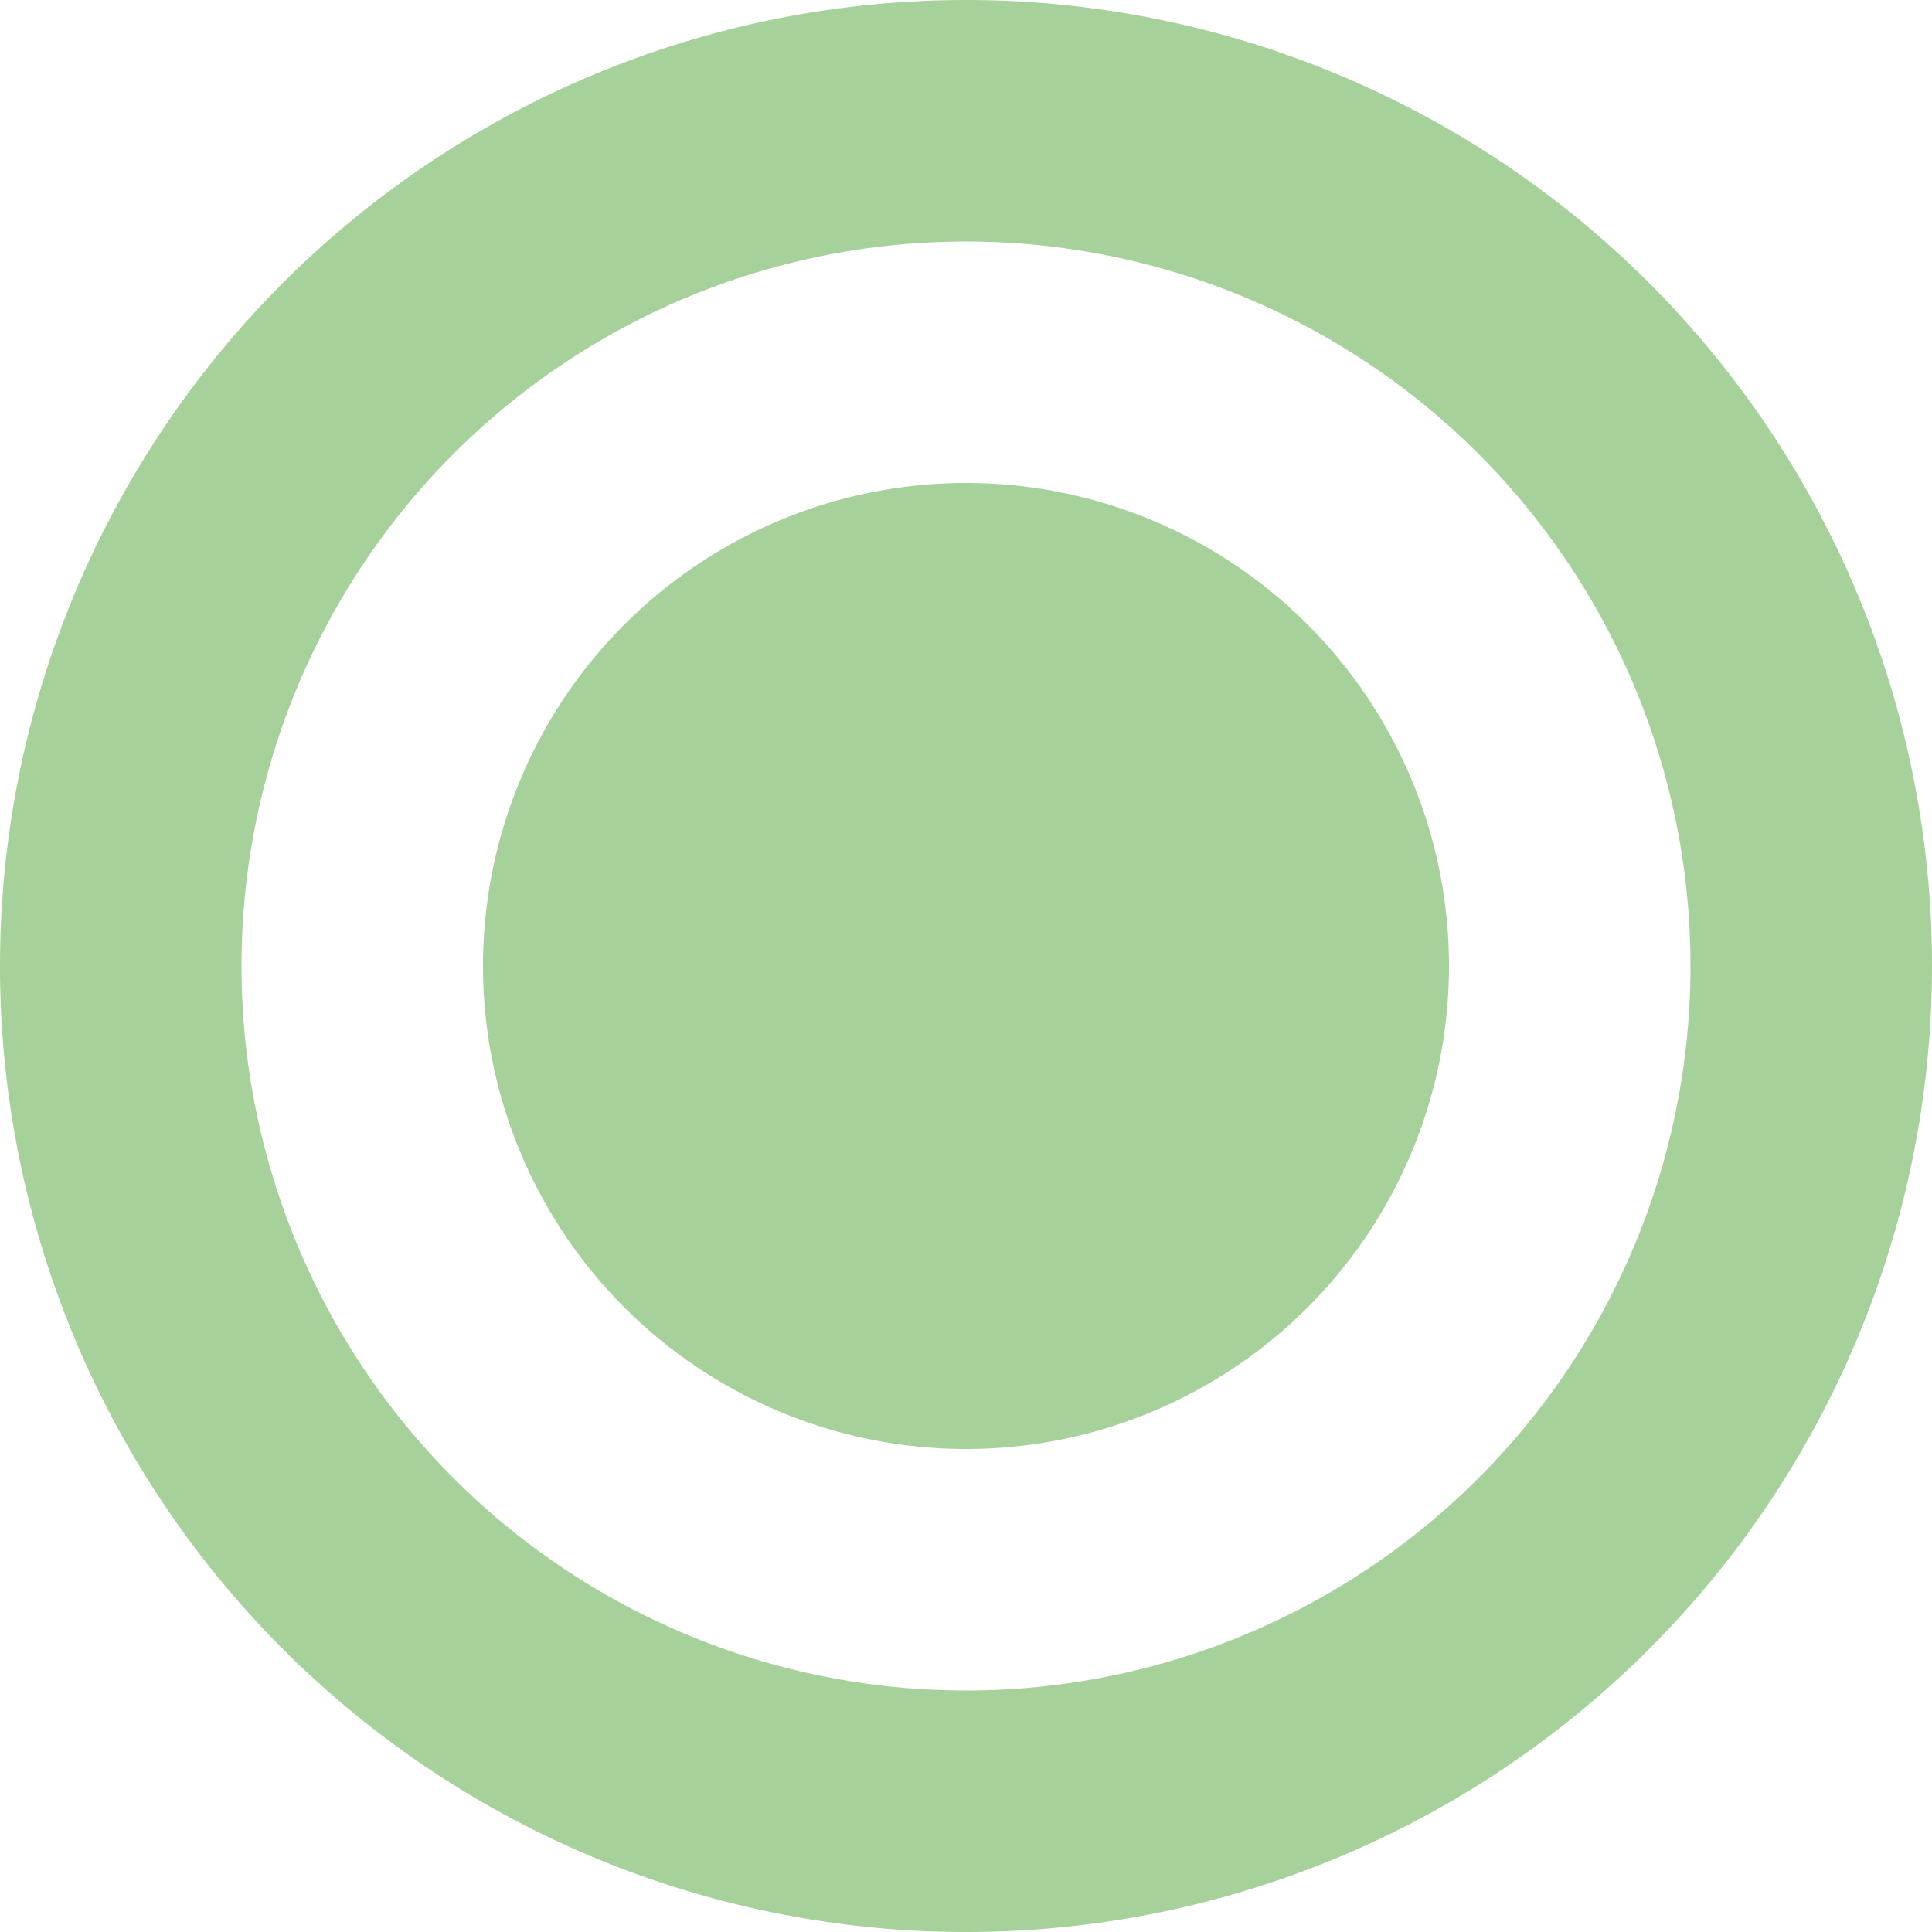 <svg viewBox="0 0 16 16" xmlns="http://www.w3.org/2000/svg"><path d="M8 14A6 6 0 1 0 8 2a6 6 0 0 0 0 12Zm0 2A8 8 0 1 1 8 0a8 8 0 0 1 0 16Zm0-4a4 4 0 1 1 0-8 4 4 0 0 1 0 8Zm0 0" fill="#a6d19b" fill-rule="evenodd" class="fill-000000"></path></svg>
